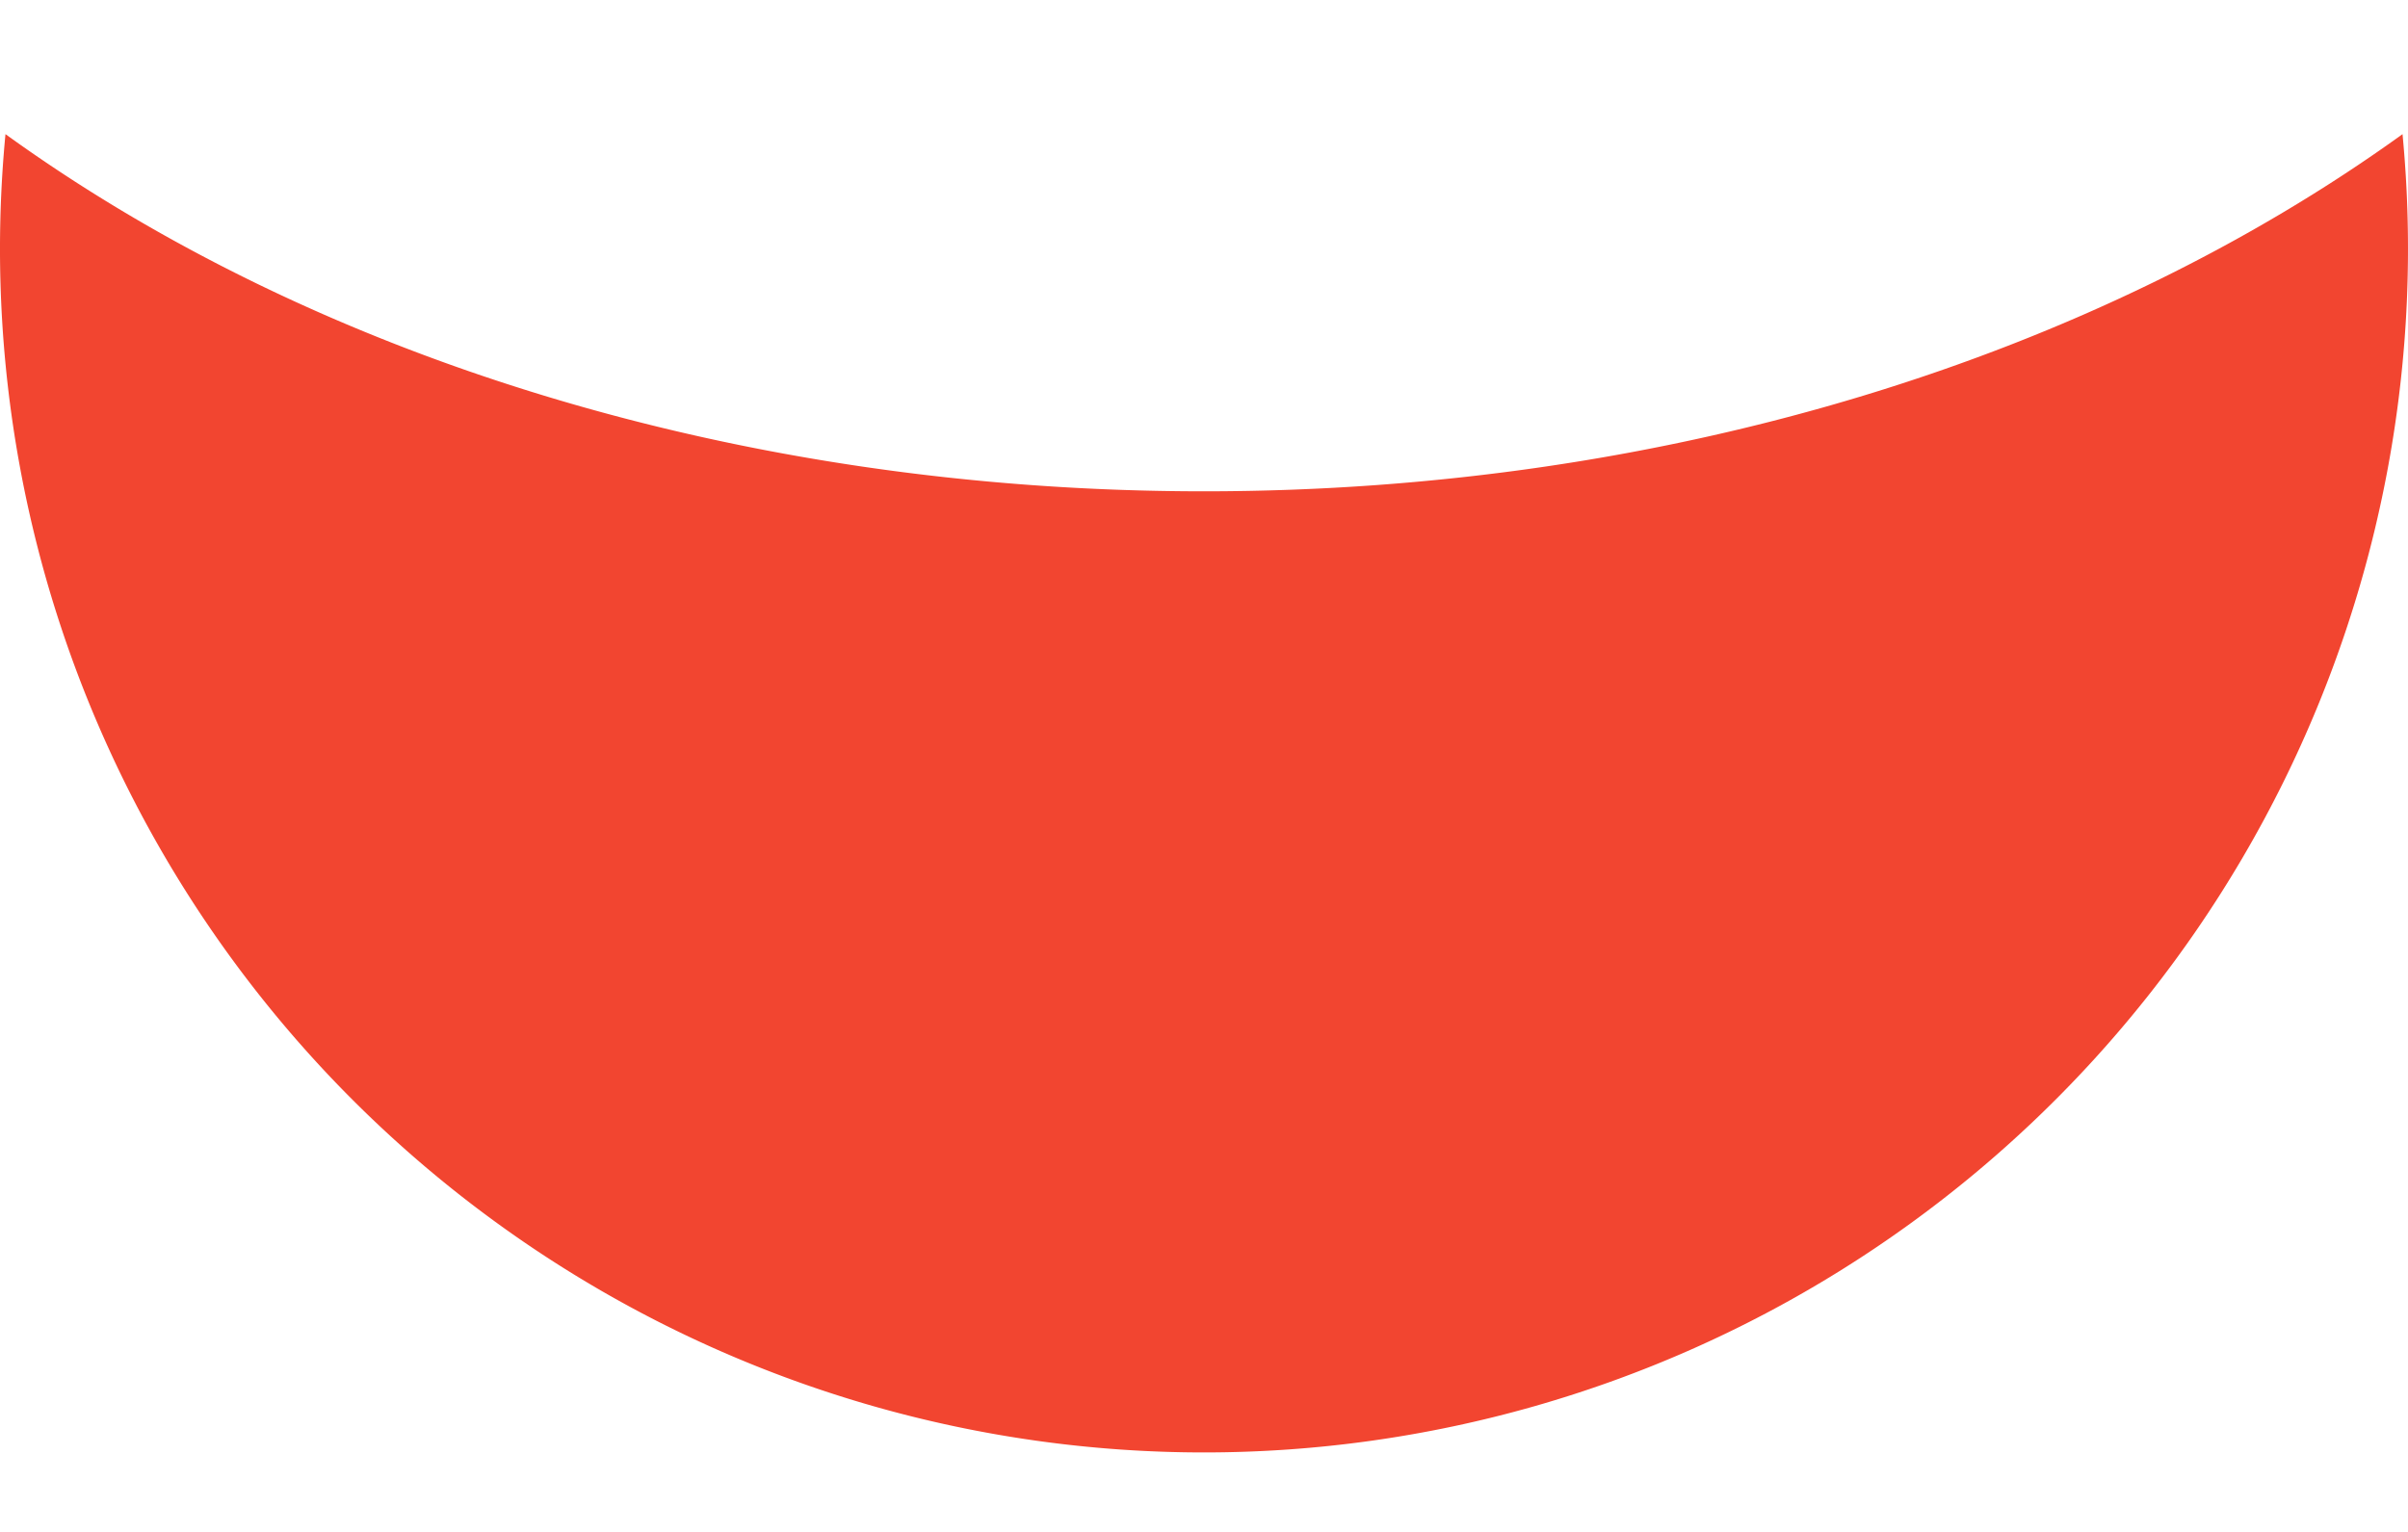 <svg viewBox="0 0 11 7" fill="none" xmlns="http://www.w3.org/2000/svg"><path fill-rule="evenodd" clip-rule="evenodd" d="M10.975.613C9.579 1.62 7.64 2.245 5.5 2.245c-2.142 0-4.08-.624-5.475-1.632a5.5 5.5 0 1 0 10.95 0Z" fill="#f24530"/></svg>